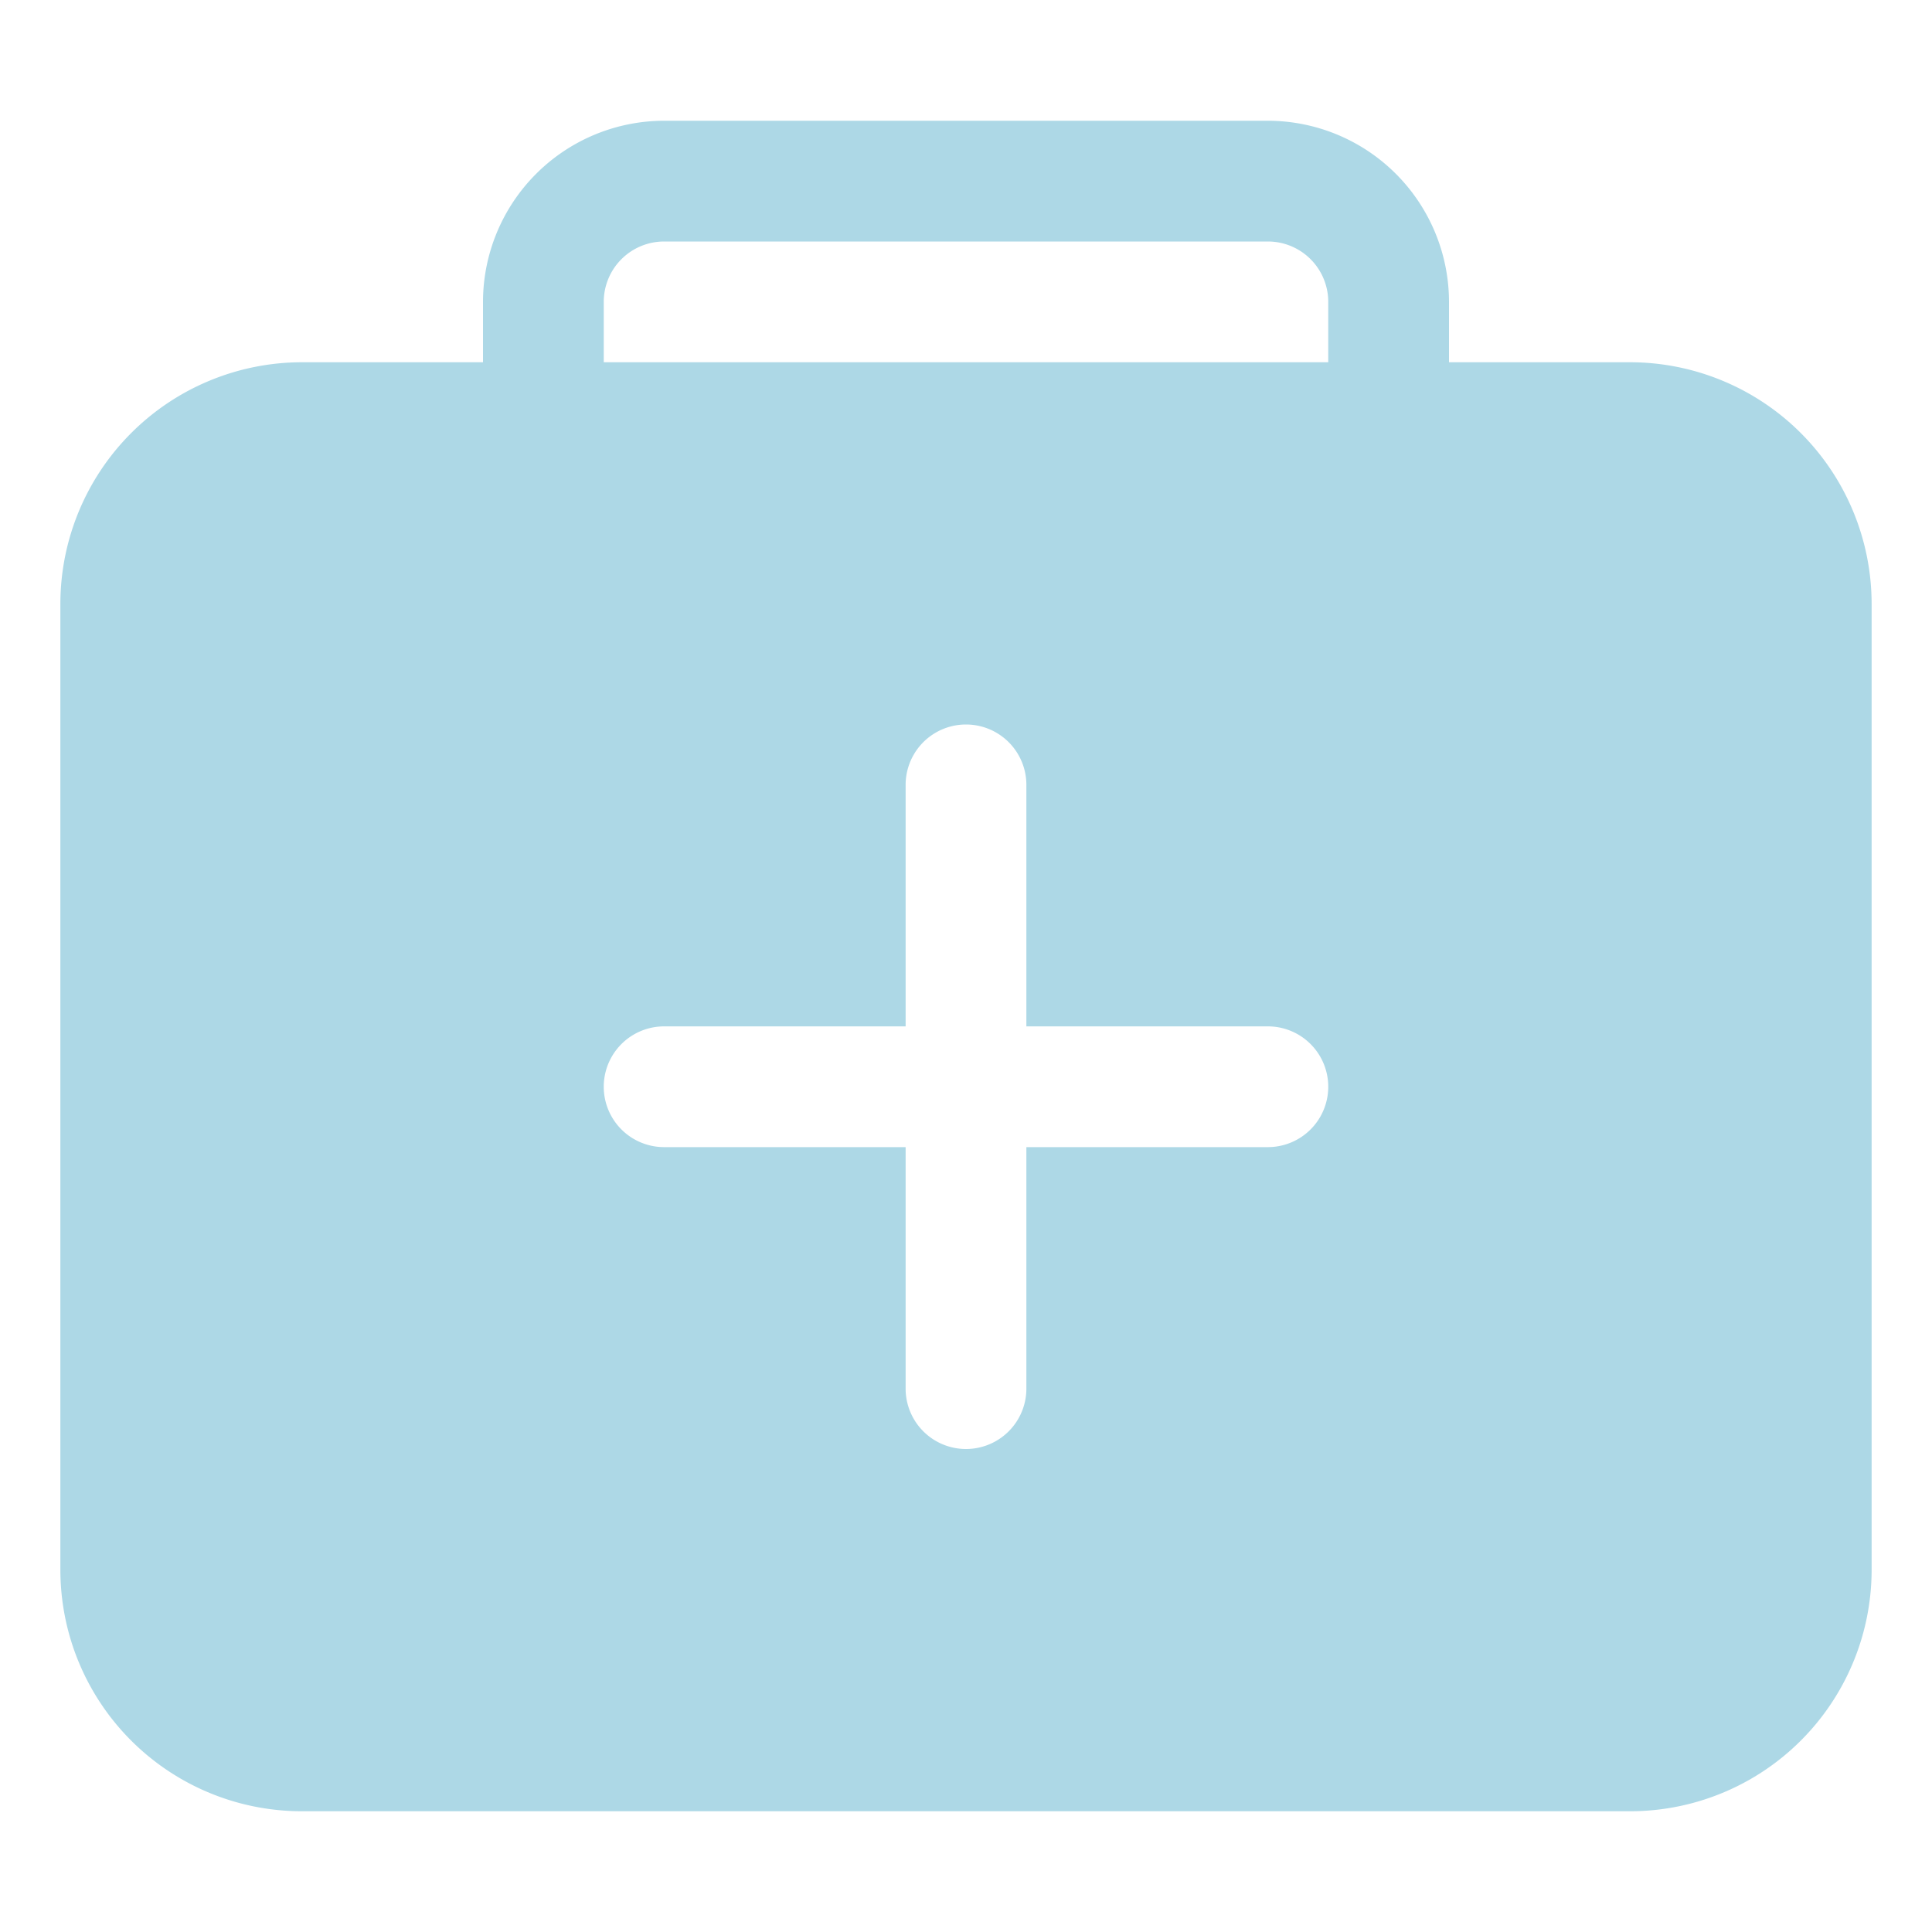 <svg fill="lightblue" color="white" xmlns="http://www.w3.org/2000/svg" class="ionicon" viewBox="0 0 512 512"><path d="M336 64H176a16 16 0 00-16 16v16h192V80a16 16 0 00-16-16z" fill="none"/><path d="M432 96h-48V80a48.05 48.05 0 00-48-48H176a48.05 48.05 0 00-48 48v16H80a64.07 64.07 0 00-64 64v256a64 64 0 0064 64h352a64 64 0 0064-64V160a64.07 64.07 0 00-64-64zm-96 208h-64v64a16 16 0 01-32 0v-64h-64a16 16 0 010-32h64v-64a16 16 0 0132 0v64h64a16 16 0 010 32zm16-208H160V80a16 16 0 0116-16h160a16 16 0 0116 16z"/></svg>